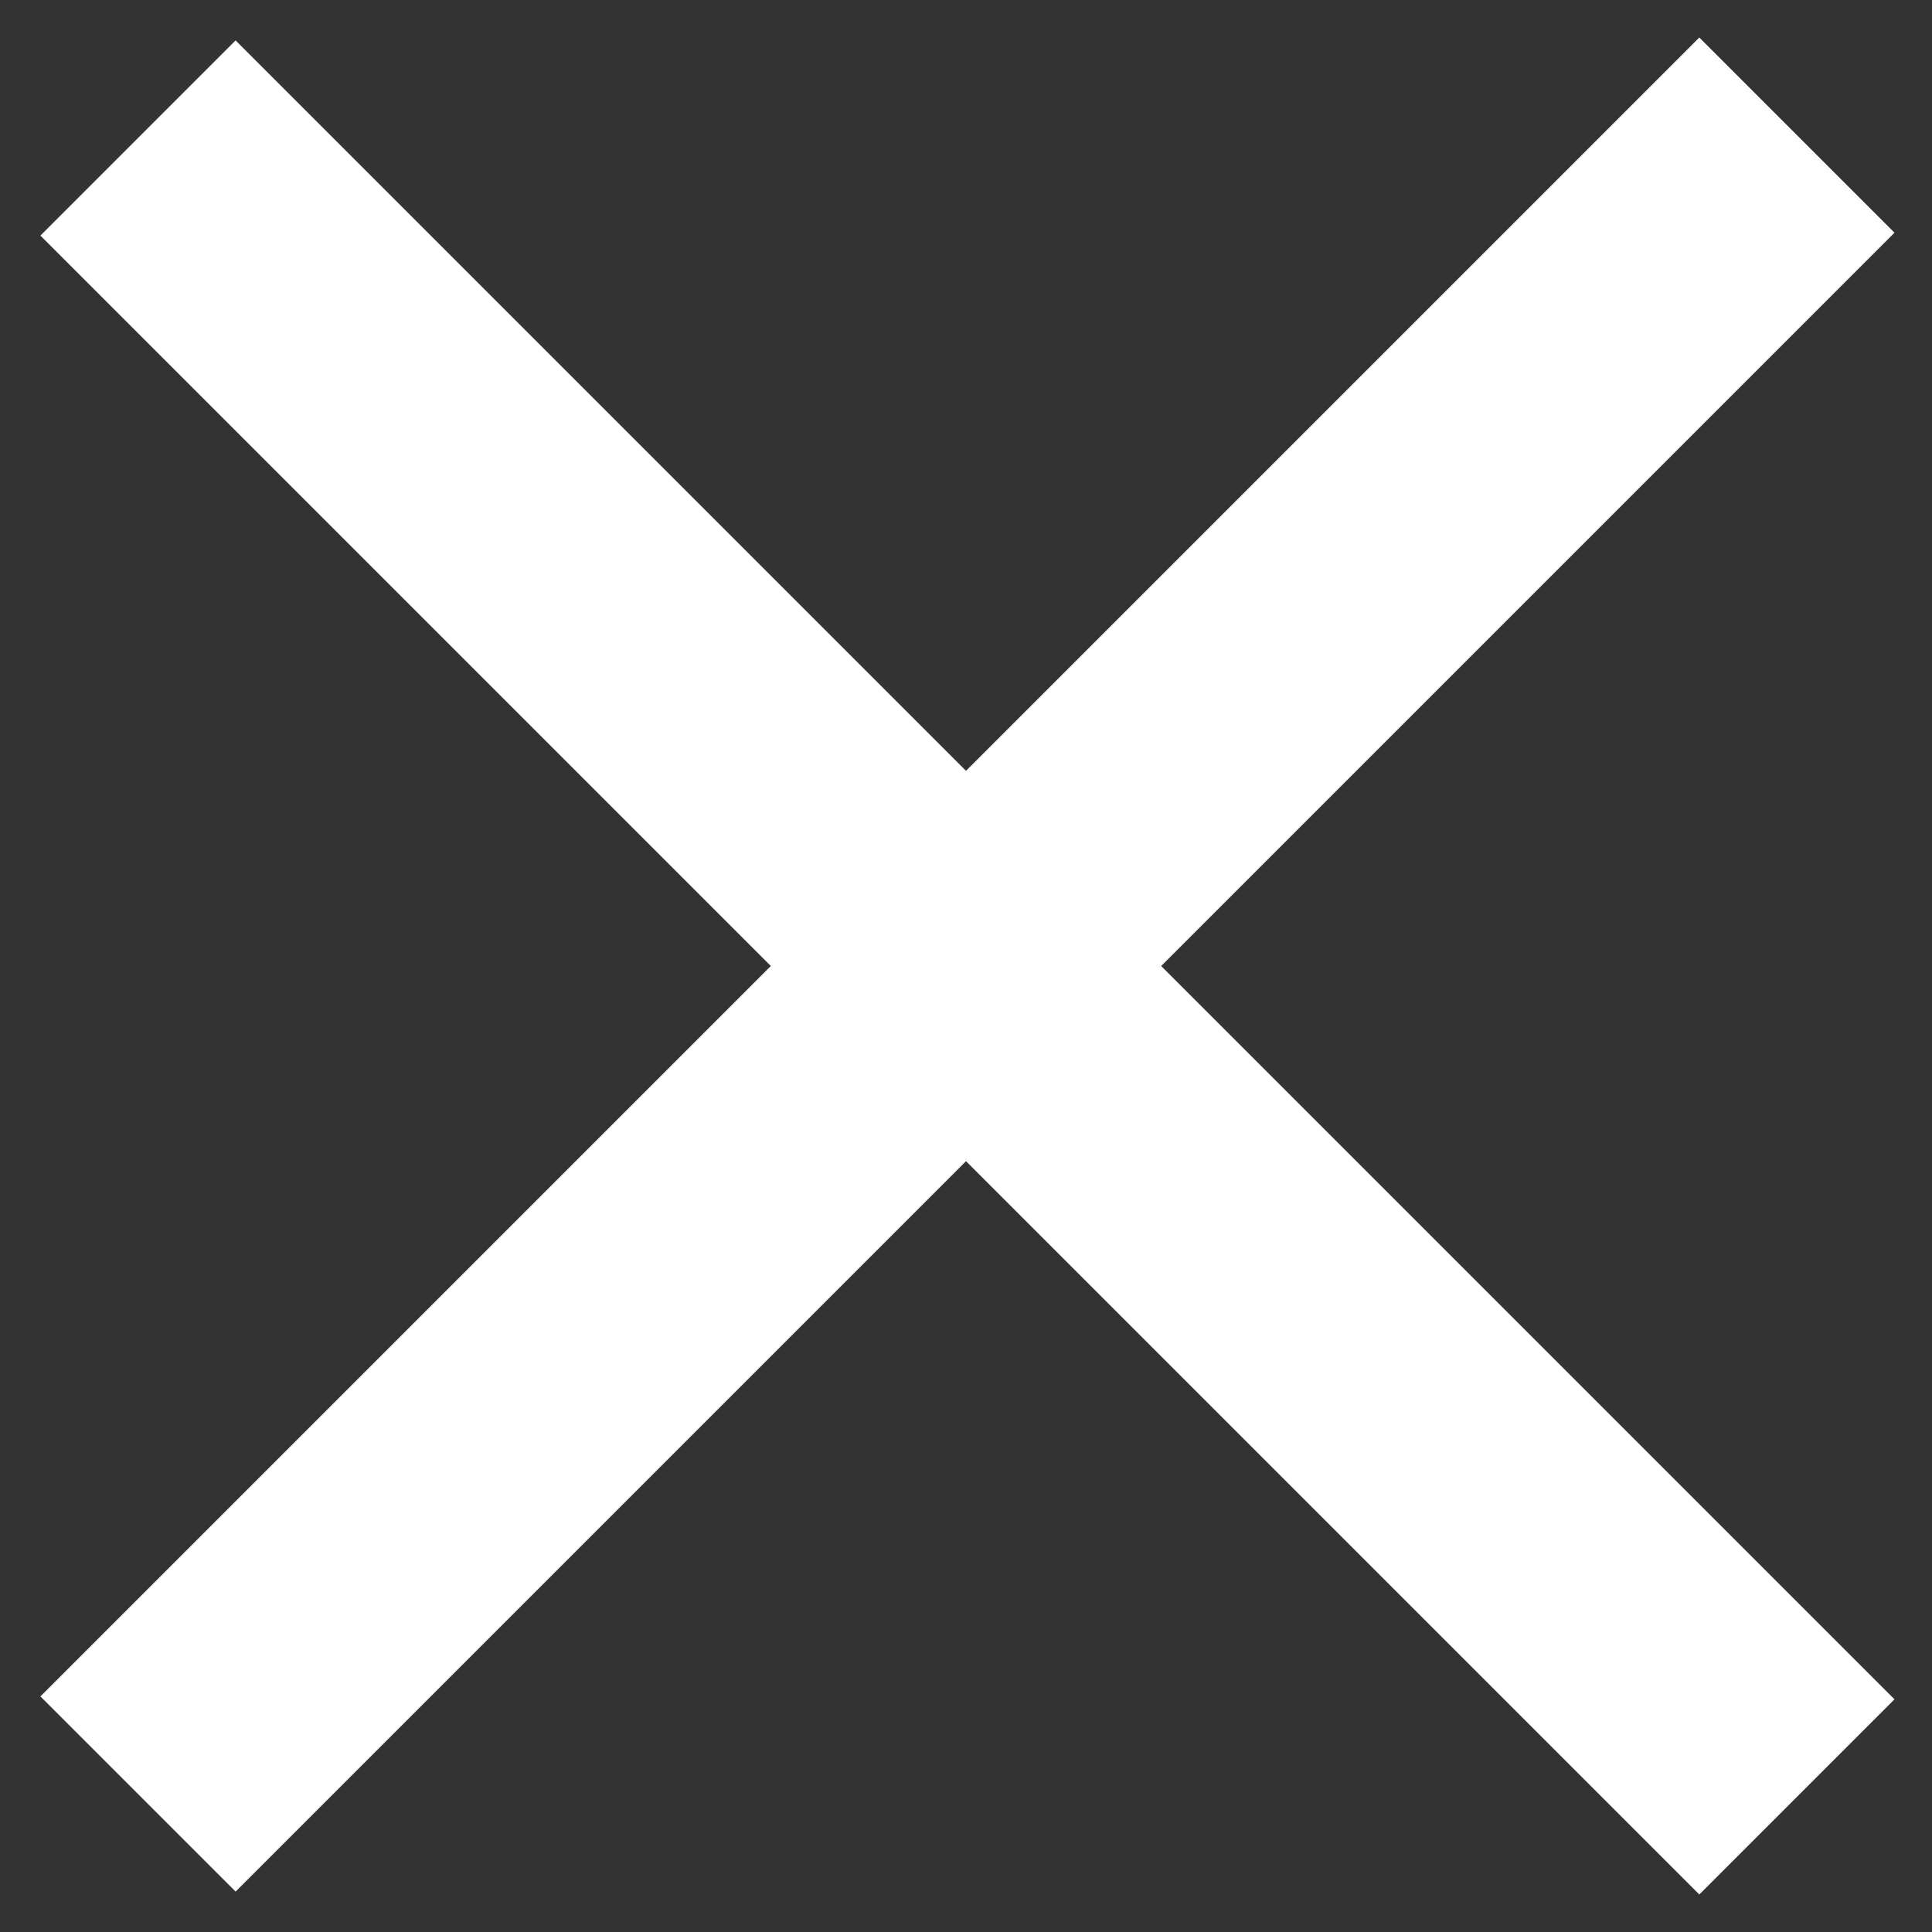 <svg width="28" height="28" viewBox="0 0 28 28" fill="none" xmlns="http://www.w3.org/2000/svg">
<rect x="0" y="0" width="28" height="28" fill="#333333" stroke="none"/>
<path d="M26.042 1.958L2 26" stroke="white" stroke-width="4"/>
<path d="M26.042 26.042L2 2" stroke="white" stroke-width="4"/>
</svg>
